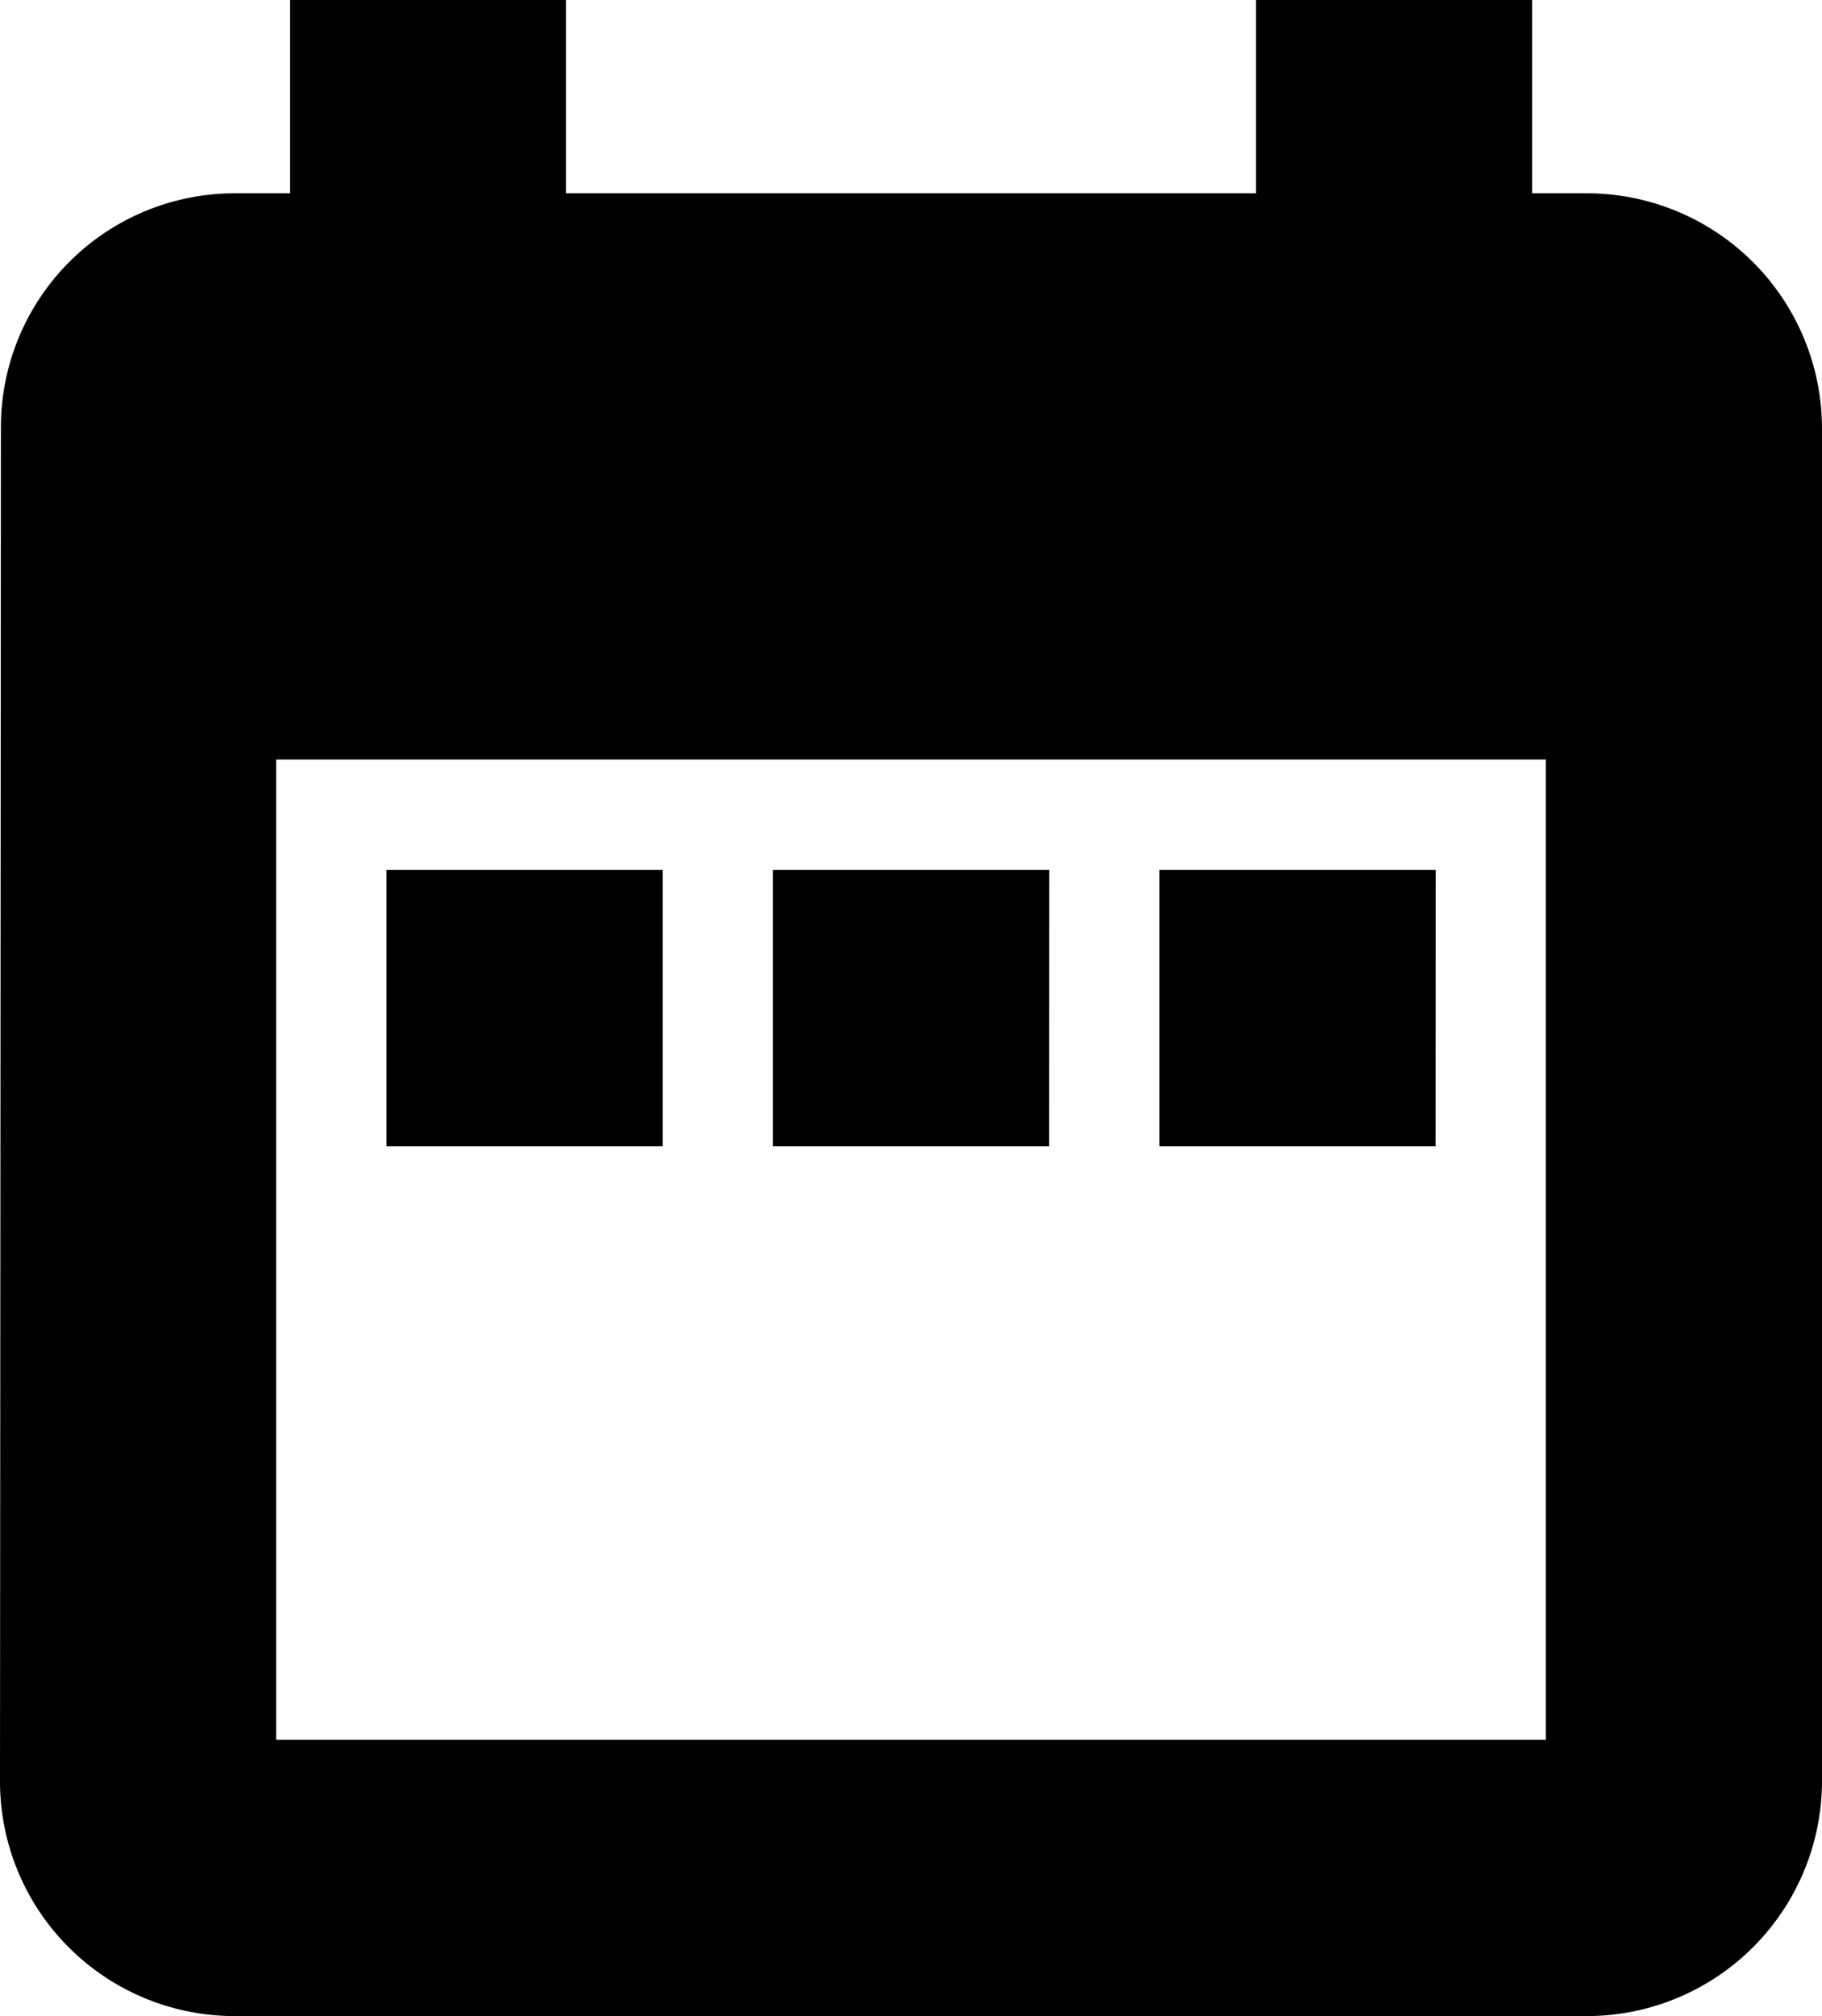 <svg xmlns="http://www.w3.org/2000/svg" width="21.981" height="24.313" viewBox="0 0 21.981 24.313">
  <path id="Icon_material-date-range" data-name="Icon material-date-range" d="M11.494,13.491H9.163v2.331h2.331Zm4.663,0H13.825v2.331h2.331Zm4.663,0H18.488v2.331h2.331ZM23.15,5.331H21.984V3H19.653V5.331H10.328V3H8V5.331H6.831a2.321,2.321,0,0,0-2.32,2.331L4.5,23.981a2.331,2.331,0,0,0,2.331,2.331H23.15a2.338,2.338,0,0,0,2.331-2.331V7.663A2.338,2.338,0,0,0,23.15,5.331Zm0,18.65H6.831V11.159H23.15Z" transform="translate(-4 -2.5)" stroke="#000" stroke-width="1"/>
</svg>
